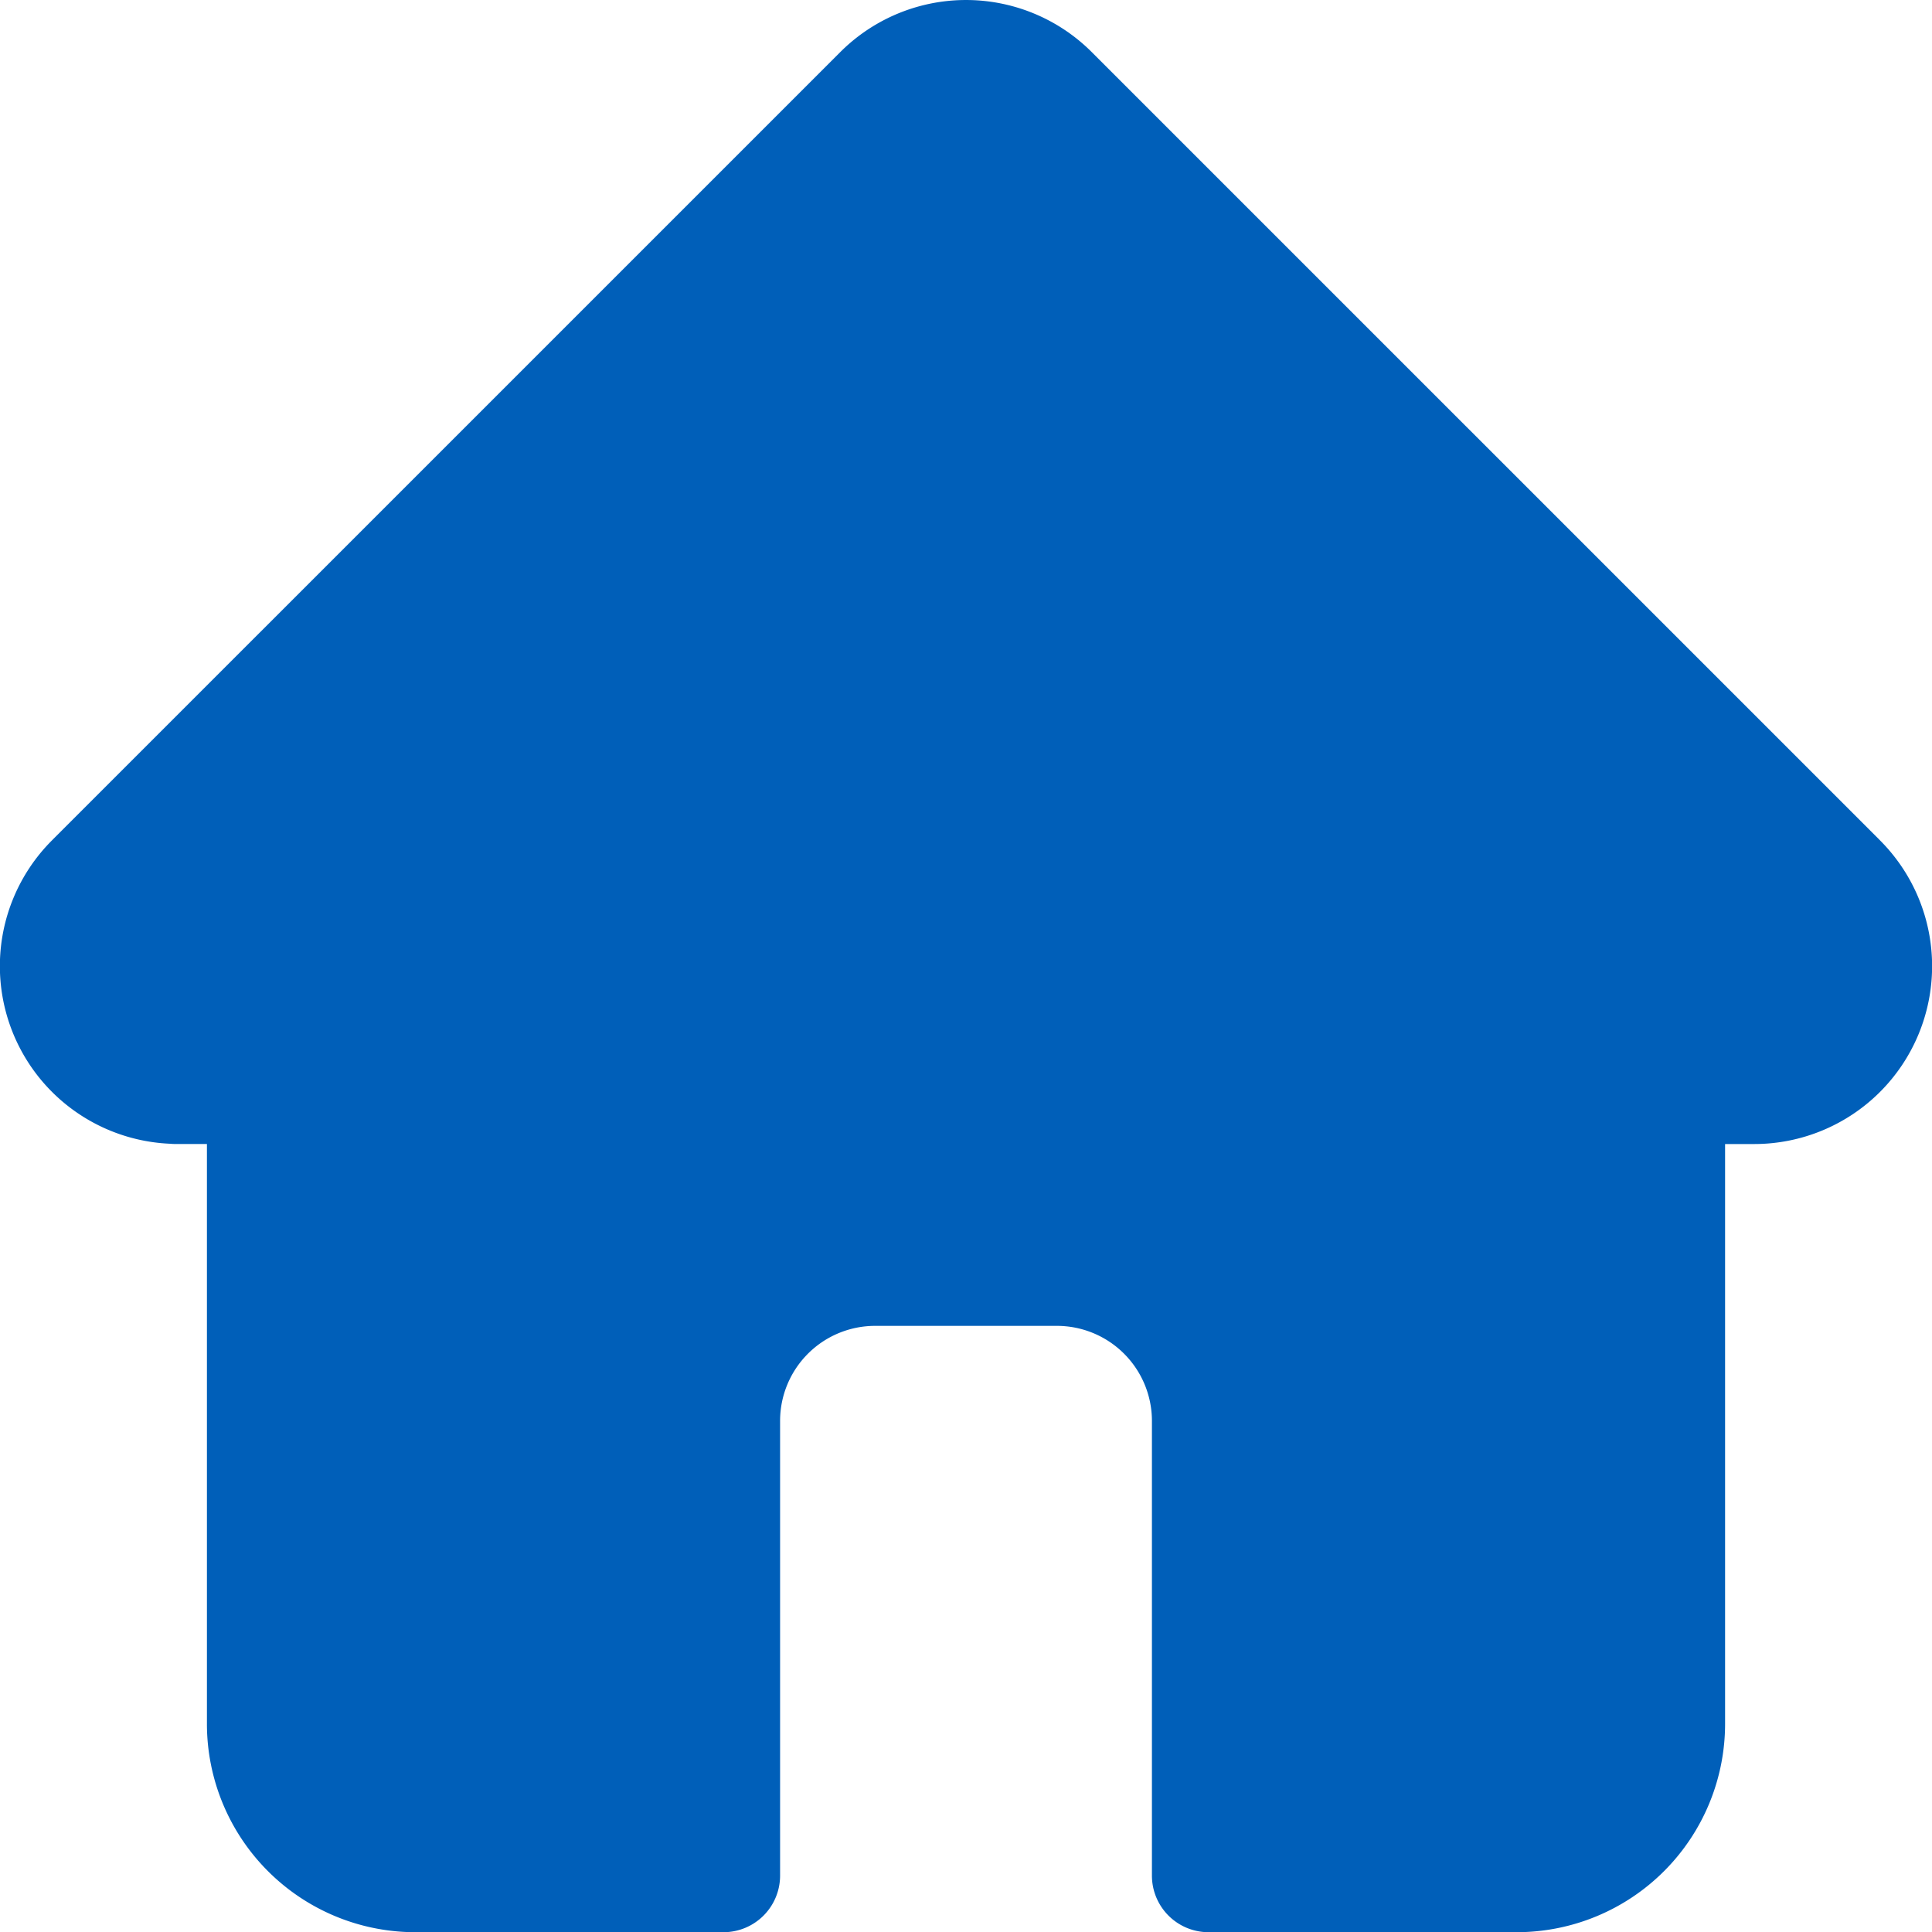 <svg xmlns="http://www.w3.org/2000/svg" width="294.691" height="294.721" viewBox="0 0 294.691 294.721">
  <path id="Path_46" data-name="Path 46" d="M286.775,128.189l-.02-.02L166.532,7.95a27.126,27.126,0,0,0-38.371,0L8,128.106l-.121.124a27.12,27.12,0,0,0,18.056,46.226q.415.04.836.04h4.792v88.473a31.79,31.79,0,0,0,31.756,31.752h47.035a8.635,8.635,0,0,0,8.634-8.634V216.723a14.5,14.5,0,0,1,14.487-14.487h27.743a14.5,14.5,0,0,1,14.487,14.487v69.363a8.634,8.634,0,0,0,8.634,8.634h47.035a31.79,31.79,0,0,0,31.756-31.752V174.5h4.443a27.134,27.134,0,0,0,19.2-46.307Zm0,0" transform="translate(0 0.001)" fill="#005fb9"/>
</svg>
